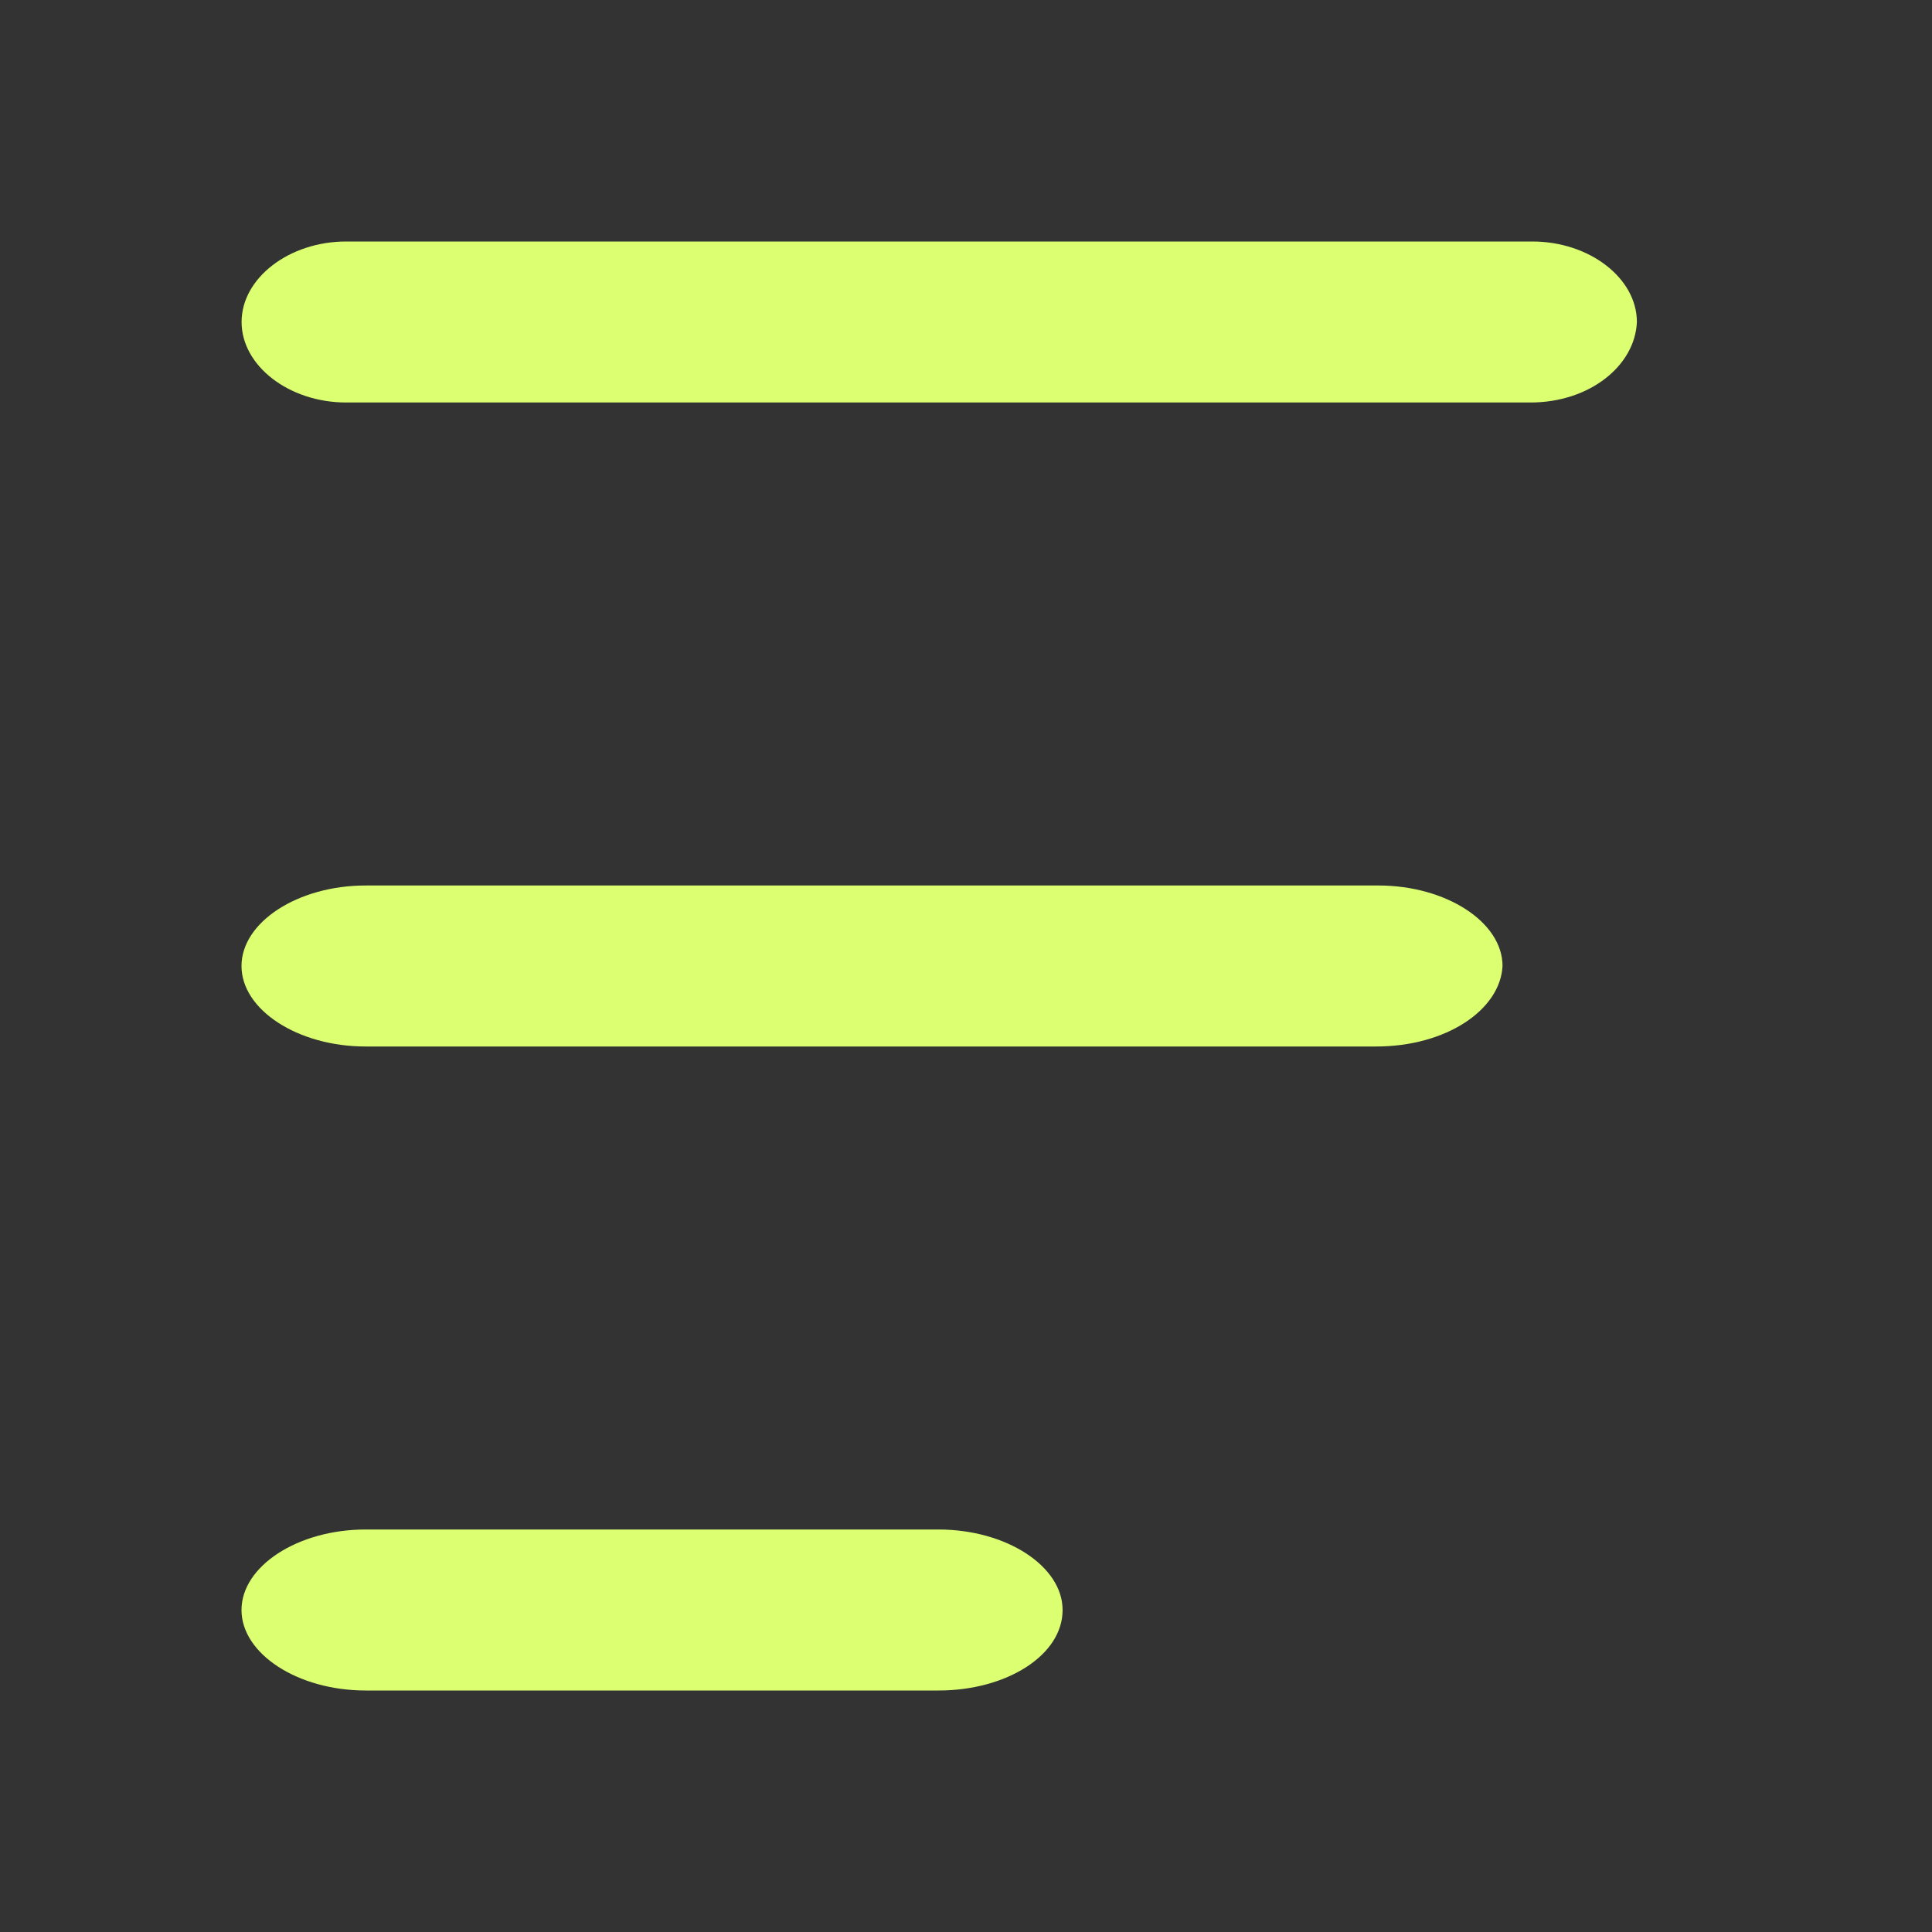 <svg width="24" height="24" viewBox="0 0 24 24" fill="none" xmlns="http://www.w3.org/2000/svg">
<rect x="0" y="0" width="24" height="24" fill="#333333" stroke="none"/>
<g clip-path="url(#clip0_158_23162)">
<path fill-rule="evenodd" clip-rule="evenodd" d="M19.01 5H4.3C3.591 5 3.001 4.545 3.001 4C3.001 3.455 3.591 3 4.3 3H19.036C19.744 3 20.334 3.455 20.334 4C20.311 4.545 19.744 5 19.012 5H19.01Z" fill="#DBFF71"/>
<path fill-rule="evenodd" clip-rule="evenodd" d="M11.66 21H4.541C3.701 21 3 20.545 3 20C3 19.455 3.7 19 4.541 19H11.659C12.499 19 13.2 19.455 13.2 20C13.2 20.564 12.5 21 11.66 21Z" fill="#DBFF71"/>
<path fill-rule="evenodd" clip-rule="evenodd" d="M17.096 13H4.541C3.701 13 3 12.545 3 12C3 11.455 3.7 11 4.541 11H17.124C17.964 11 18.665 11.455 18.665 12C18.637 12.545 17.965 13 17.095 13H17.096Z" fill="#DBFF71"/>
</g>
<defs>
<clipPath id="clip0_158_23162">
<rect width="17.333" height="18" fill="white" transform="translate(3 3)"/>
</clipPath>
</defs>
</svg>
